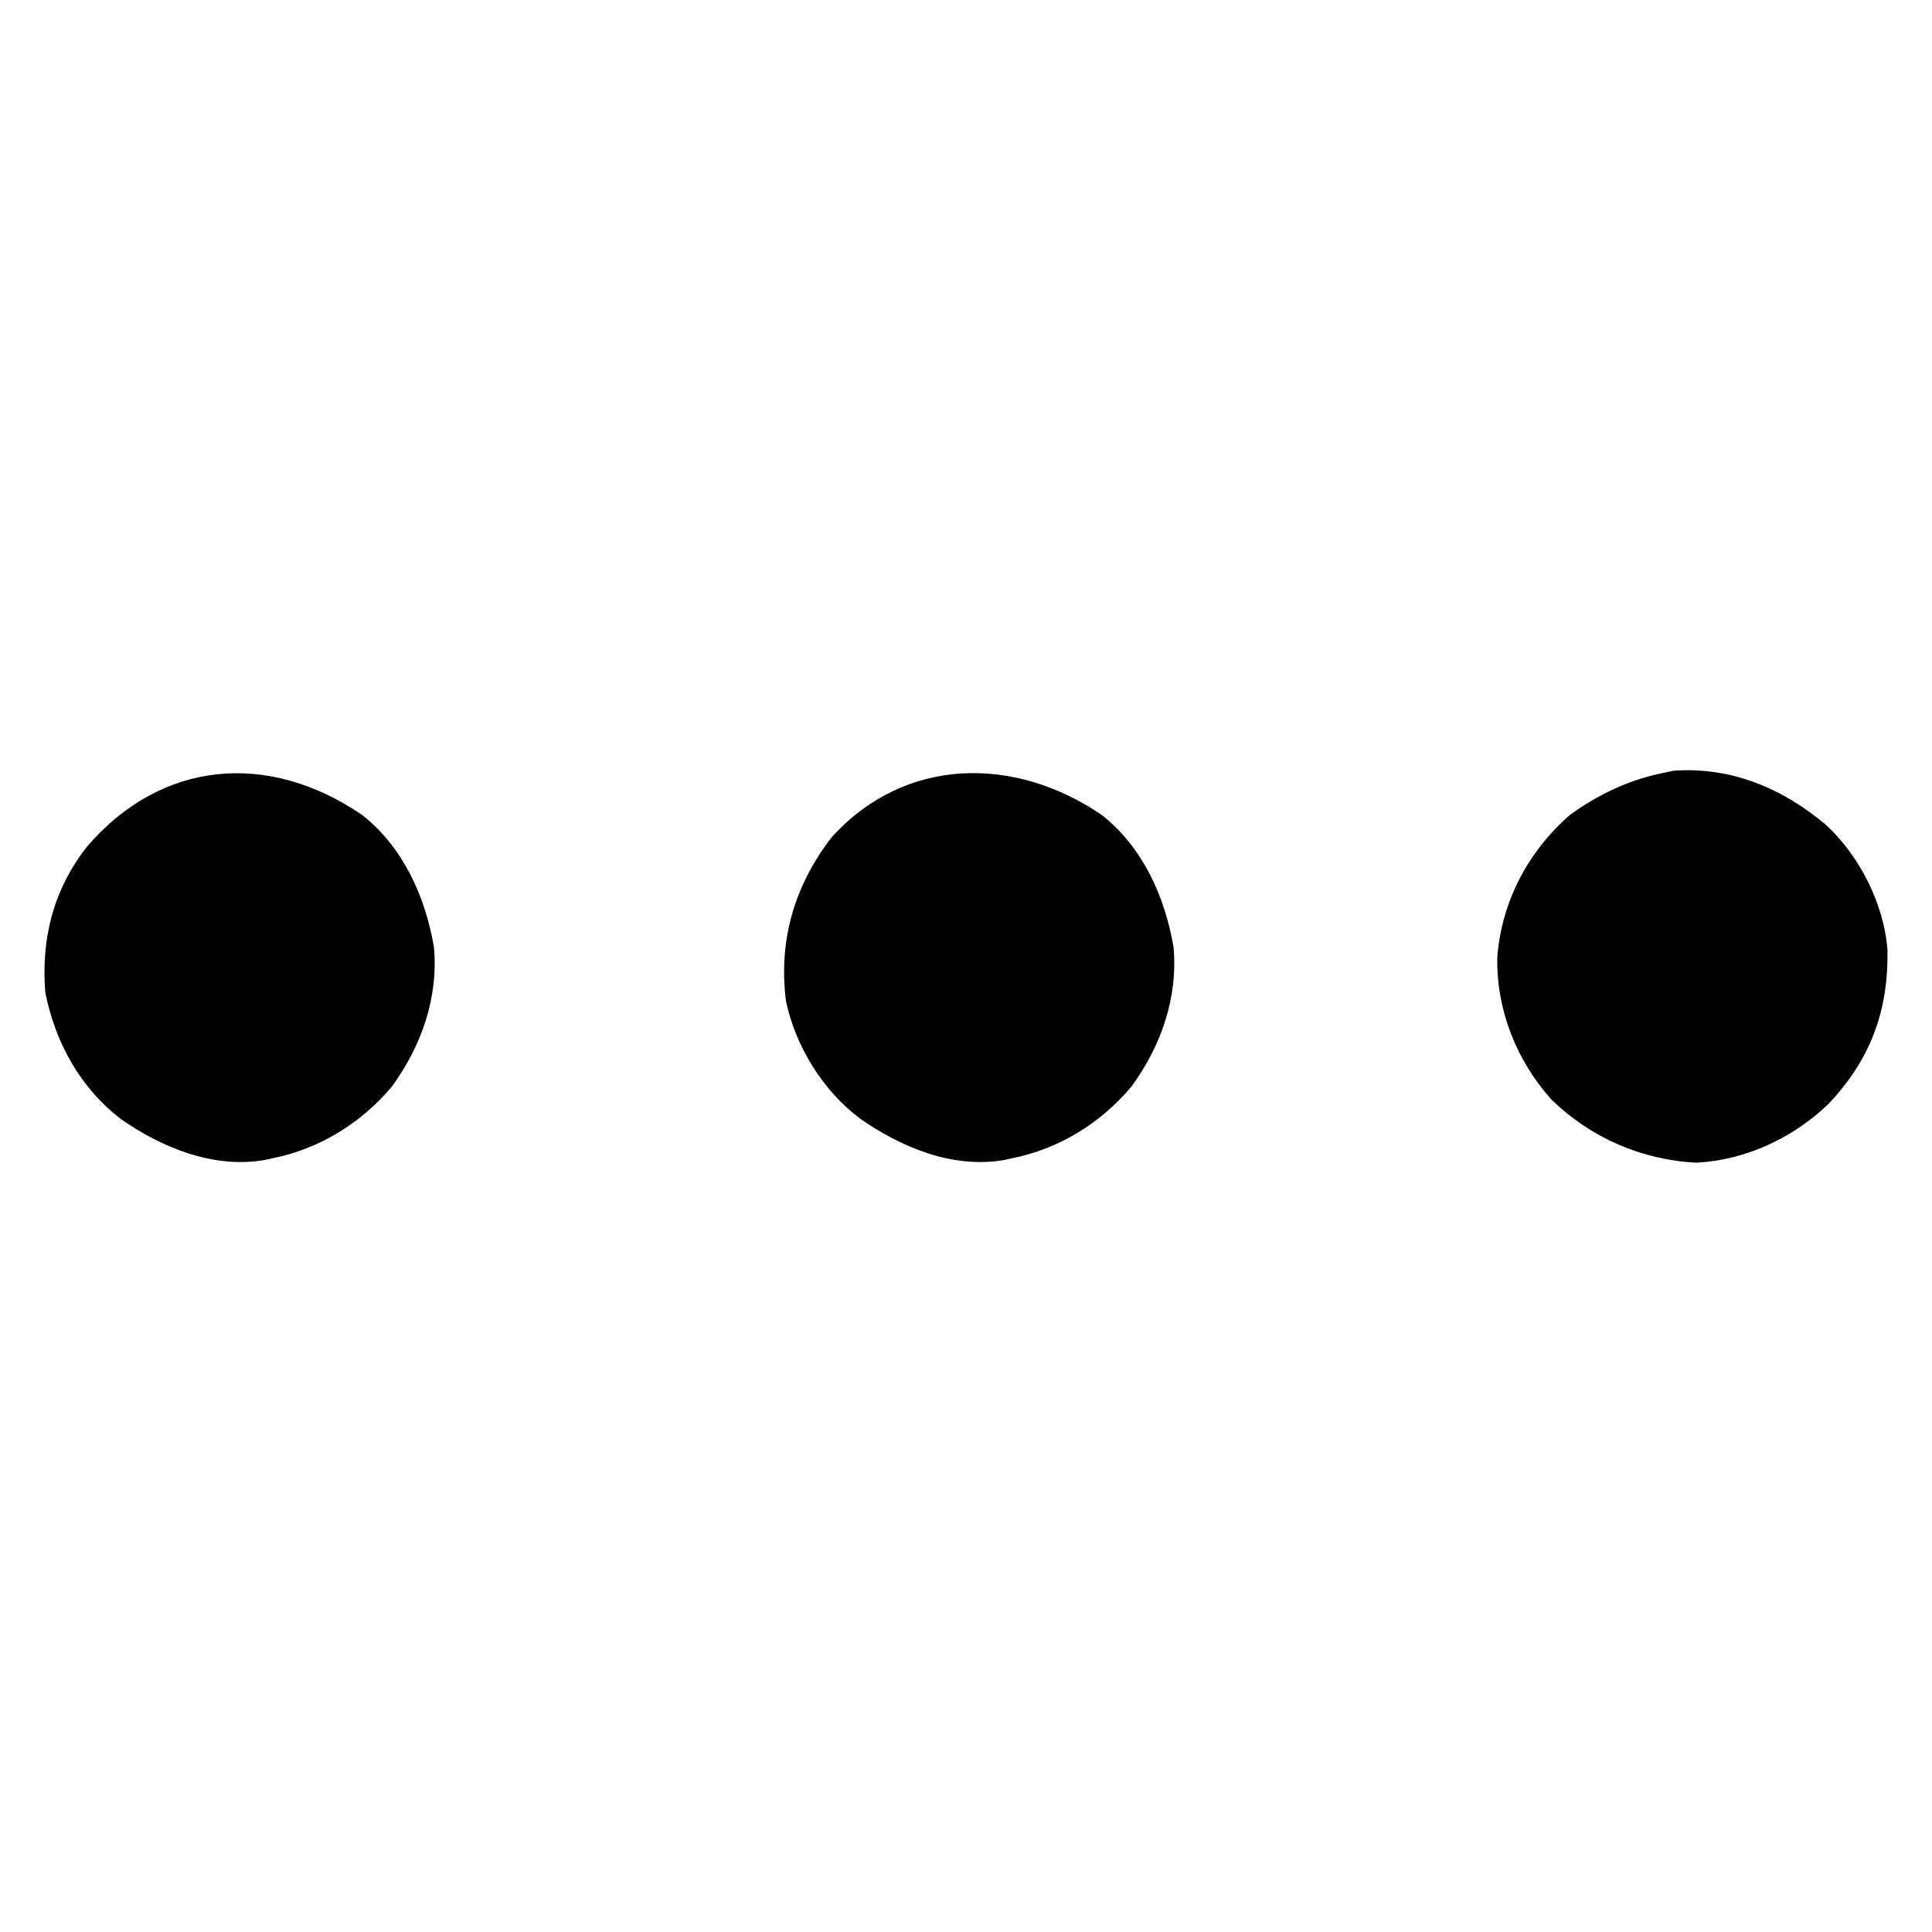 <?xml version="1.0" encoding="UTF-8"?>
<svg version="1.1" xmlns="http://www.w3.org/2000/svg" width="512" height="512">
<path d="M0 0 C10.838 8.519 16.73 21.658 19 35 C20.207 48.393 15.706 61.151 7.879 71.918 C-0.336 81.698 -11.395 88.5 -24 91 C-25.16 91.246 -25.16 91.246 -26.344 91.496 C-39.825 93.619 -53.13 88.053 -64.004 80.496 C-73.881 73.093 -81.173 61.367 -83.715 49.273 C-85.728 33.225 -81.499 18.78 -71.676 5.969 C-52.213 -15.625 -23.026 -15.763 0 0 Z " fill="#000000" transform="translate(292,216)"/>
<path d="M0 0 C10.838 8.519 16.73 21.658 19 35 C20.207 48.393 15.706 61.151 7.879 71.918 C-0.336 81.698 -11.395 88.5 -24 91 C-25.16 91.246 -25.16 91.246 -26.344 91.496 C-39.697 93.599 -53.085 88.143 -63.871 80.621 C-74.7 72.375 -81.35 60.323 -84 47 C-85.133 32.749 -81.854 19.799 -73.031 8.473 C-53.25 -14.686 -24.797 -16.976 0 0 Z " fill="#000000" transform="translate(96,216)"/>
<path d="M0 0 C8.872 8.197 15.375 21.038 16.25 33.16 C16.489 49.383 11.702 62.264 0.445 74.062 C-8.896 82.963 -21.329 88.782 -34.379 89.473 C-48.838 88.771 -62.393 82.859 -72.77 72.789 C-82.063 62.398 -87.371 49.134 -87.164 35.148 C-86.048 20.336 -79.064 7.085 -67.953 -2.652 C-60.722 -7.902 -52.718 -11.798 -43.953 -13.652 C-42.221 -14.024 -42.221 -14.024 -40.453 -14.402 C-25.155 -15.495 -11.514 -9.741 0 0 Z " fill="#000000" transform="translate(483.953,218.652)"/>
</svg>
